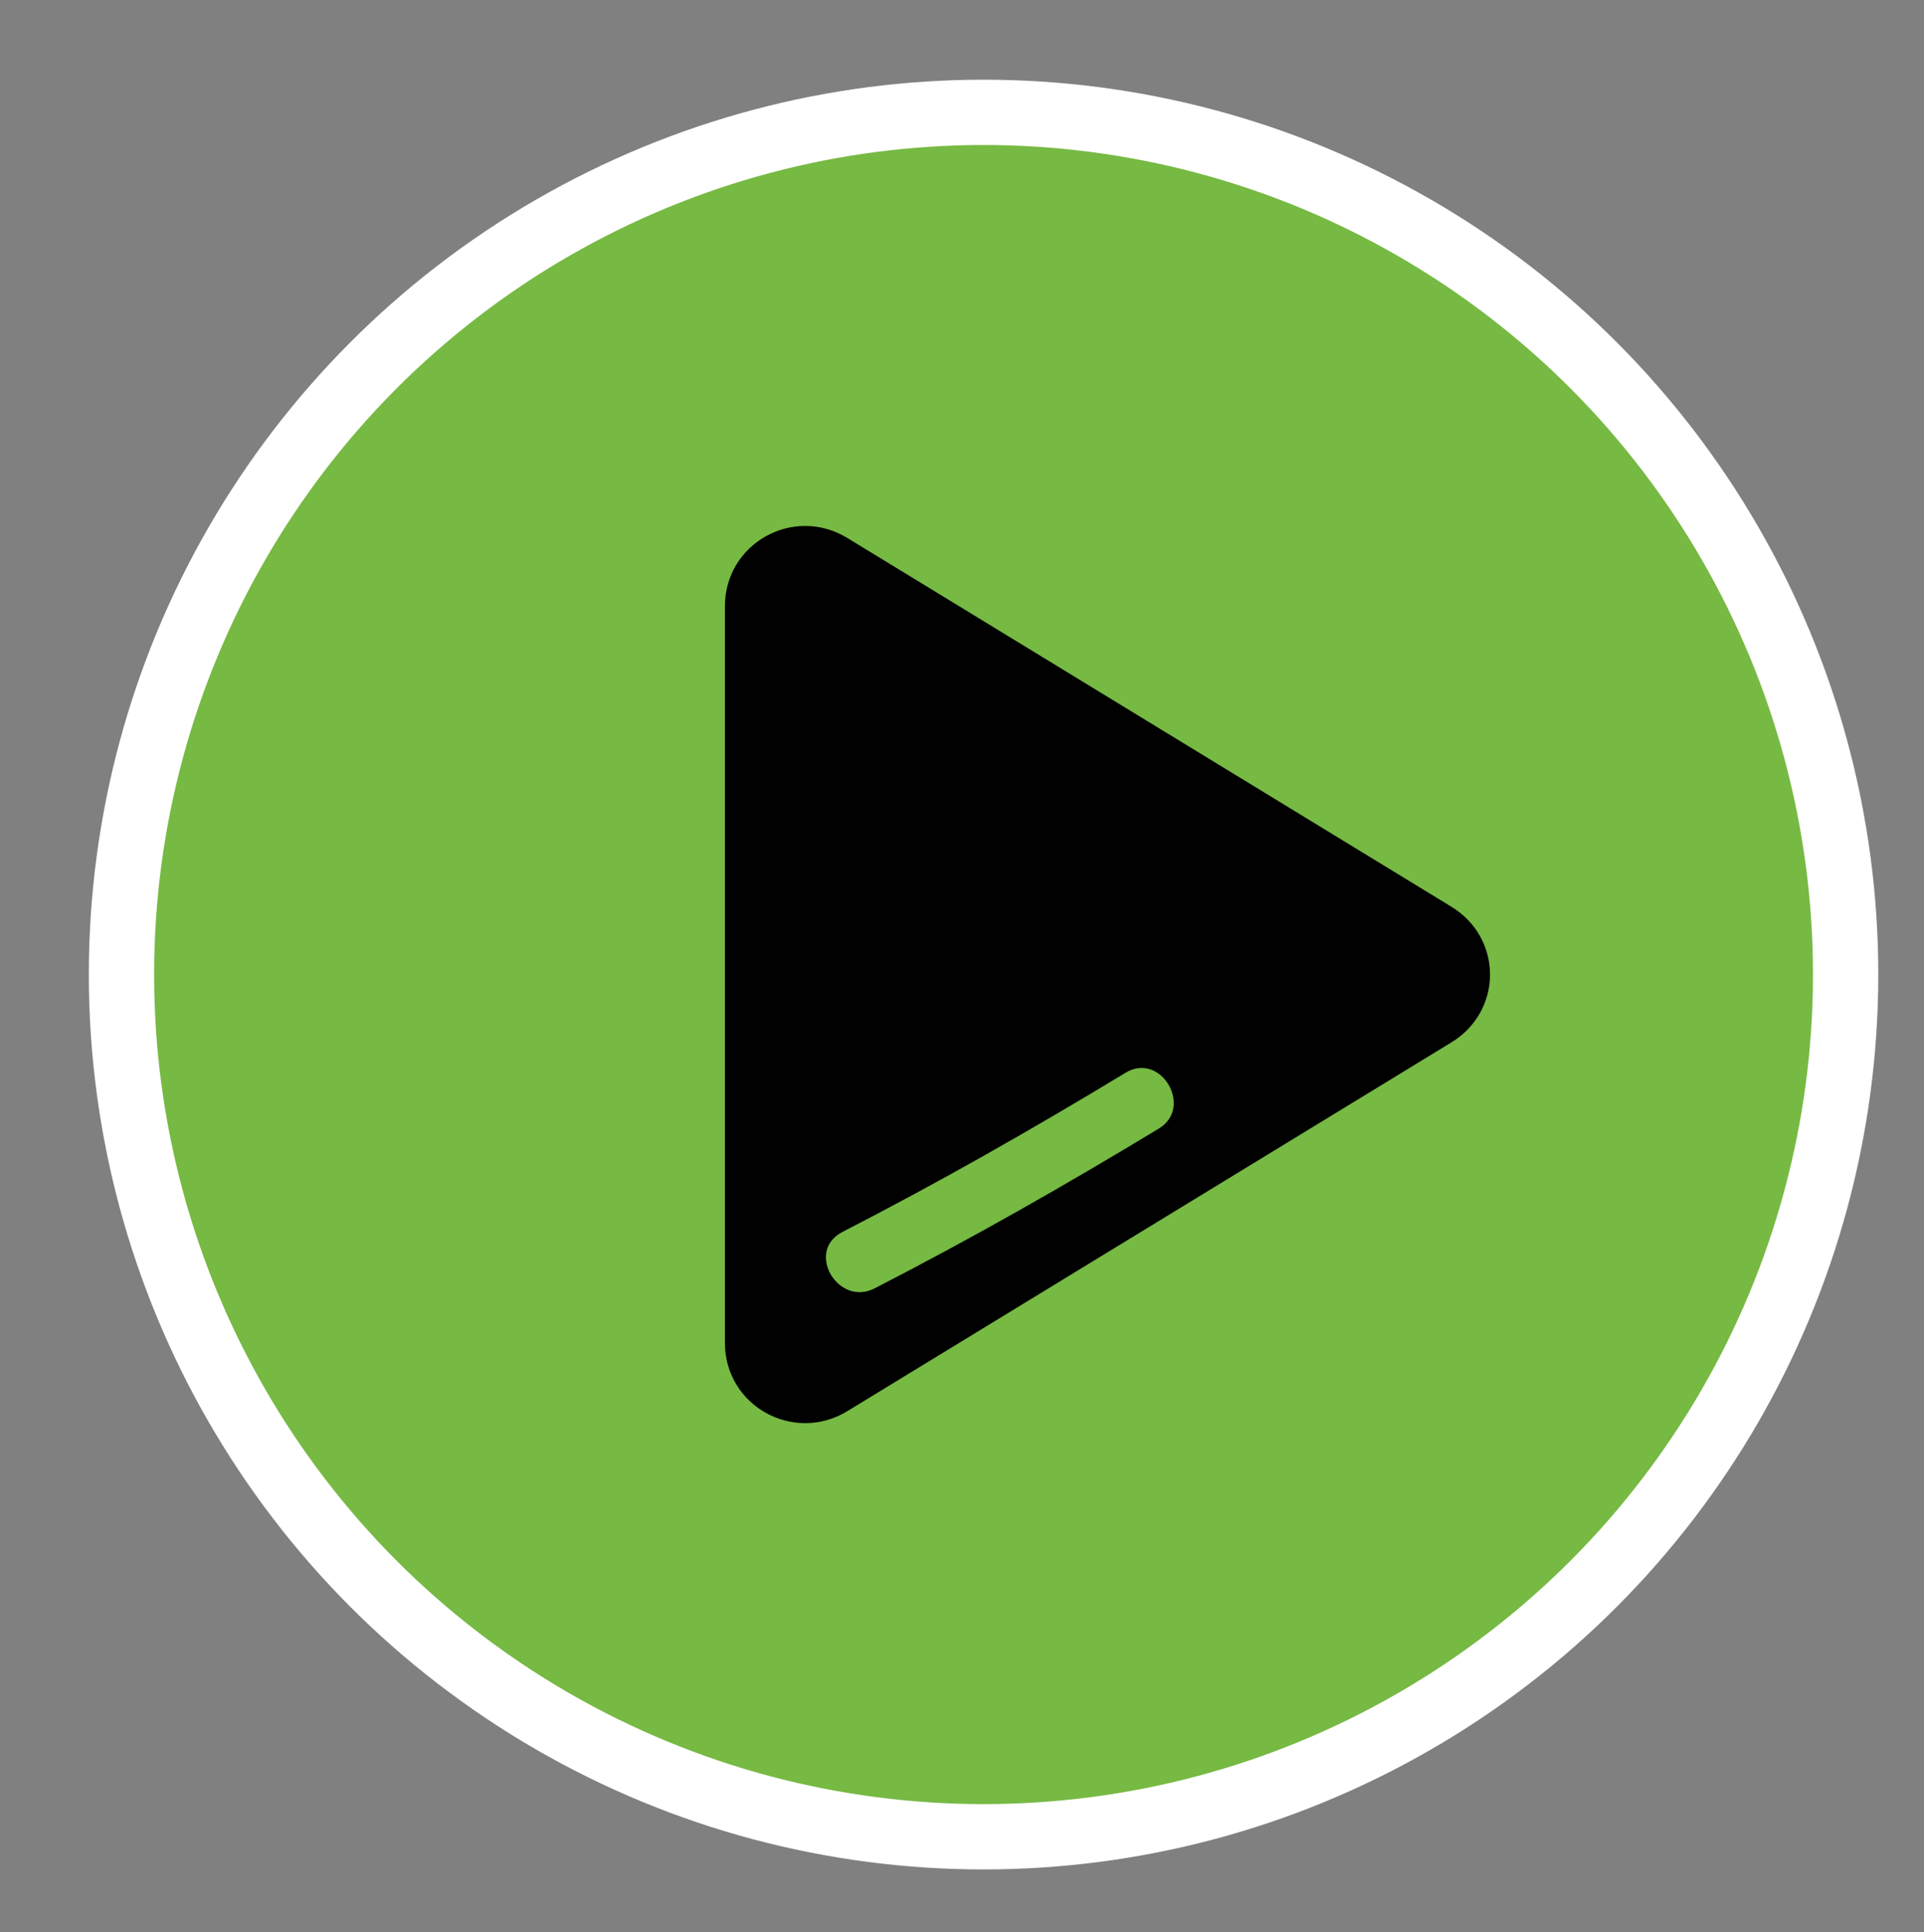 <?xml version="1.0" encoding="utf-8"?>
<!-- Generator: Adobe Illustrator 23.1.0, SVG Export Plug-In . SVG Version: 6.00 Build 0)  -->
<svg version="1.1" id="Layer_1" xmlns="http://www.w3.org/2000/svg" xmlns:xlink="http://www.w3.org/1999/xlink" x="0px" y="0px"
	 viewBox="0 0 147.3 147.9" enable-background="new 0 0 147.3 147.9" xml:space="preserve">
<rect x="0" y="0" width="147.3" height="147.9" fill="#808080" stroke="none"/>
<g id="play_button">
	<g>
		<g>
			<g>
				<g>
					<g>
						<defs>
							<rect id="SVGID_1_" x="-43.8" y="-25.7" width="257.1" height="228.2"/>
						</defs>
						<clipPath id="SVGID_2_">
							<use xlink:href="#SVGID_1_"  overflow="visible"/>
						</clipPath>
						<g clip-path="url(#SVGID_2_)">
							<g>
								<g>
									<g>
										<defs>
											<rect id="SVGID_3_" x="-43.8" y="-25.7" width="257.1" height="228.2"/>
										</defs>
										<clipPath id="SVGID_4_">
											<use xlink:href="#SVGID_3_"  overflow="visible"/>
										</clipPath>
										<path clip-path="url(#SVGID_4_)" fill="#76B943" d="M141.3,74.6c0,36.4-29.5,66-66,66c-36.4,0-66-29.5-66-66
											c0-36.4,29.5-66,66-66S141.3,38.2,141.3,74.6"/>
									</g>
								</g>
							</g>
							<g>
								<g>
									<g>
										<defs>
											
												<rect id="SVGID_5_" x="-43.7" y="-25.7" transform="matrix(1 -3.703539e-03 3.703539e-03 1 -0.327 0.315)" width="257.1" height="228.2"/>
										</defs>
										<clipPath id="SVGID_6_">
											<use xlink:href="#SVGID_5_"  overflow="visible"/>
										</clipPath>
										
											<ellipse clip-path="url(#SVGID_6_)" fill="none" stroke="#FFFFFF" stroke-width="5" stroke-miterlimit="10" cx="75.3" cy="74.6" rx="66" ry="66"/>
									</g>
								</g>
							</g>
							<g>
								<g>
									<g>
										<defs>
											<rect id="SVGID_7_" x="-43.8" y="-25.7" width="257.1" height="228.2"/>
										</defs>
										<clipPath id="SVGID_8_">
											<use xlink:href="#SVGID_7_"  overflow="visible"/>
										</clipPath>
										<path clip-path="url(#SVGID_8_)" fill="#010101" d="M110.8,79.4l-46.2,28.2c-3.8,2.3-8.6-0.4-8.6-4.8V46.4
											c0-4.4,4.8-7.1,8.6-4.8l46.2,28.2C114.5,72,114.5,77.2,110.8,79.4"/>
									</g>
								</g>
							</g>
							<g>
								<g>
									<g>
										<defs>
											<rect id="SVGID_9_" x="-43.8" y="-25.7" width="257.1" height="228.2"/>
										</defs>
										<clipPath id="SVGID_10_">
											<use xlink:href="#SVGID_9_"  overflow="visible"/>
										</clipPath>
										<path clip-path="url(#SVGID_10_)" fill="none" stroke="#010101" stroke-miterlimit="10" d="M110.8,79.4l-46.2,28.2
											c-3.8,2.3-8.6-0.4-8.6-4.8V46.4c0-4.4,4.8-7.1,8.6-4.8l46.2,28.2C114.5,72,114.5,77.2,110.8,79.4z"/>
									</g>
								</g>
							</g>
							<g>
								<g>
									<g>
										<defs>
											<rect id="SVGID_11_" x="-43.8" y="-25.7" width="257.1" height="228.2"/>
										</defs>
										<clipPath id="SVGID_12_">
											<use xlink:href="#SVGID_11_"  overflow="visible"/>
										</clipPath>
										<path clip-path="url(#SVGID_12_)" fill="#76B943" d="M86.2,82.1c-7.1,4.3-14.3,8.4-21.7,12.2c-2.9,1.5-0.3,5.8,2.5,4.3
											c7.4-3.8,14.6-7.9,21.7-12.2C91.4,84.8,88.9,80.5,86.2,82.1"/>
									</g>
								</g>
							</g>
						</g>
					</g>
				</g>
			</g>
		</g>
	</g>
</g>
</svg>
